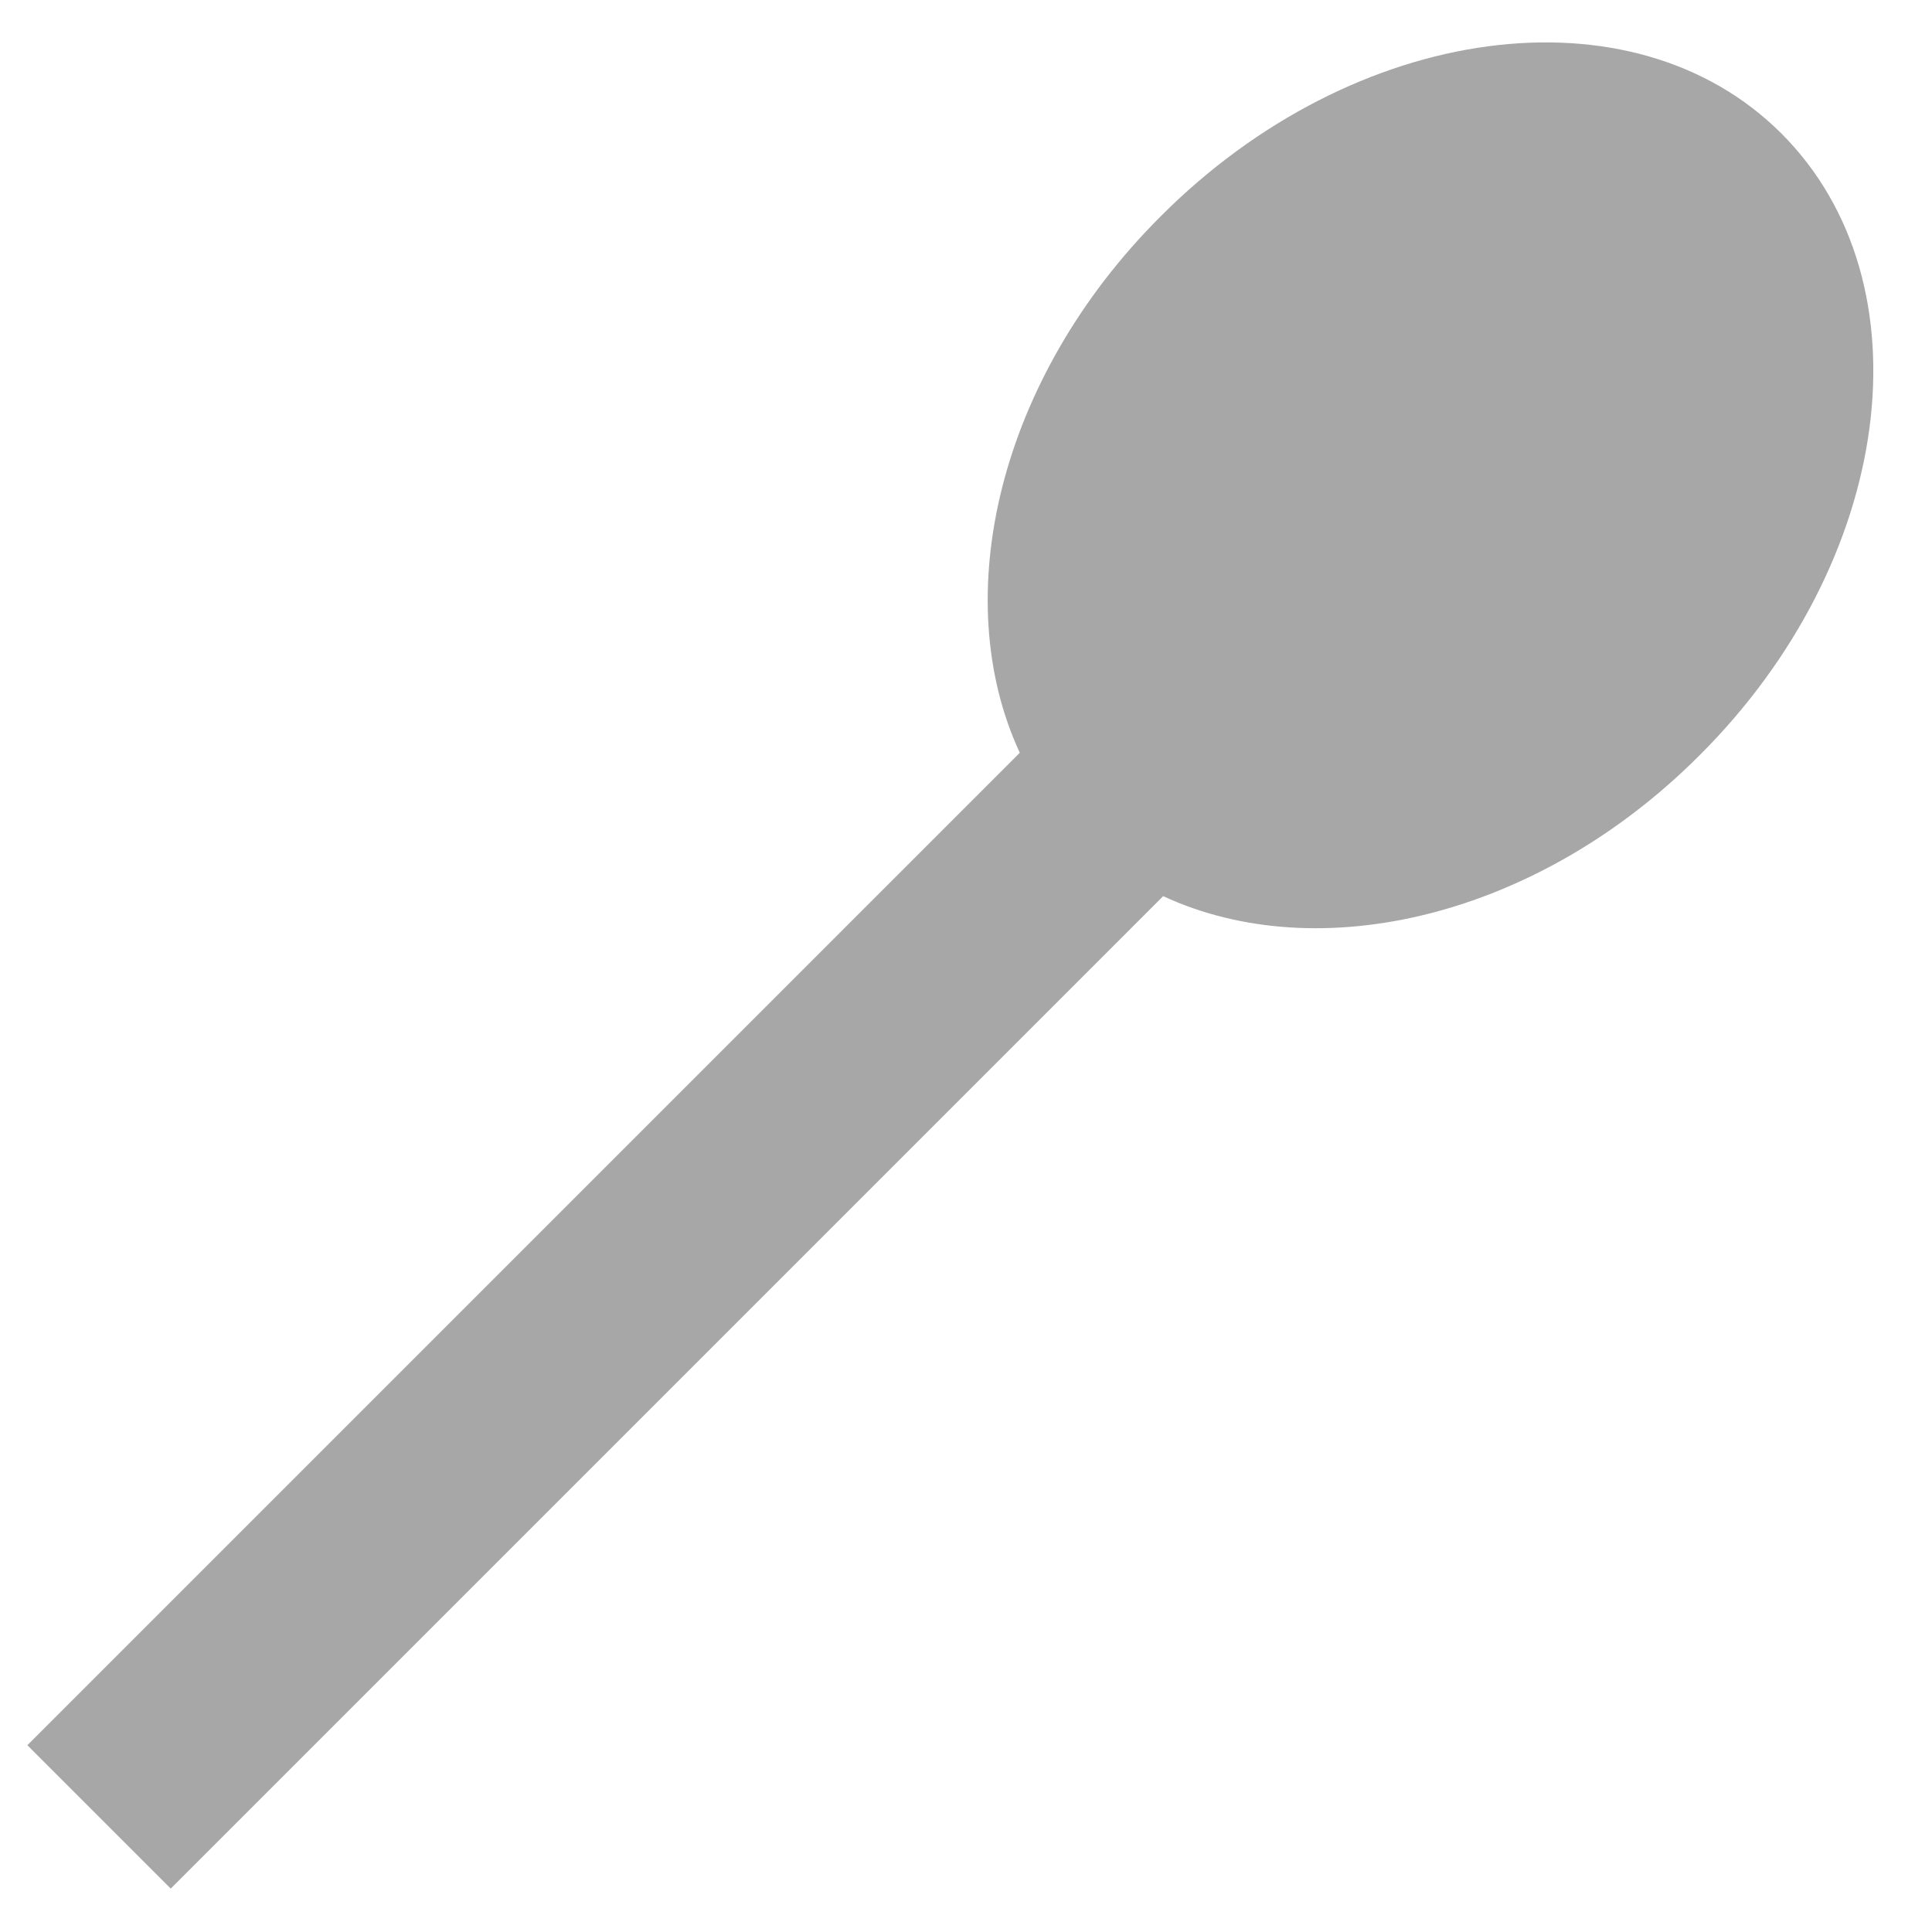 <svg width="19" height="19" viewBox="0 0 19 19" fill="none" xmlns="http://www.w3.org/2000/svg">
<path d="M11.439 8.813L1.679 18.573L0.269 17.163L10.029 7.403C9.319 5.873 9.819 3.723 11.409 2.133C13.319 0.213 16.059 -0.147 17.519 1.313C18.989 2.783 18.629 5.523 16.709 7.433C15.119 9.023 12.969 9.523 11.439 8.813Z" fill="#A7A7A7"/>
</svg>
